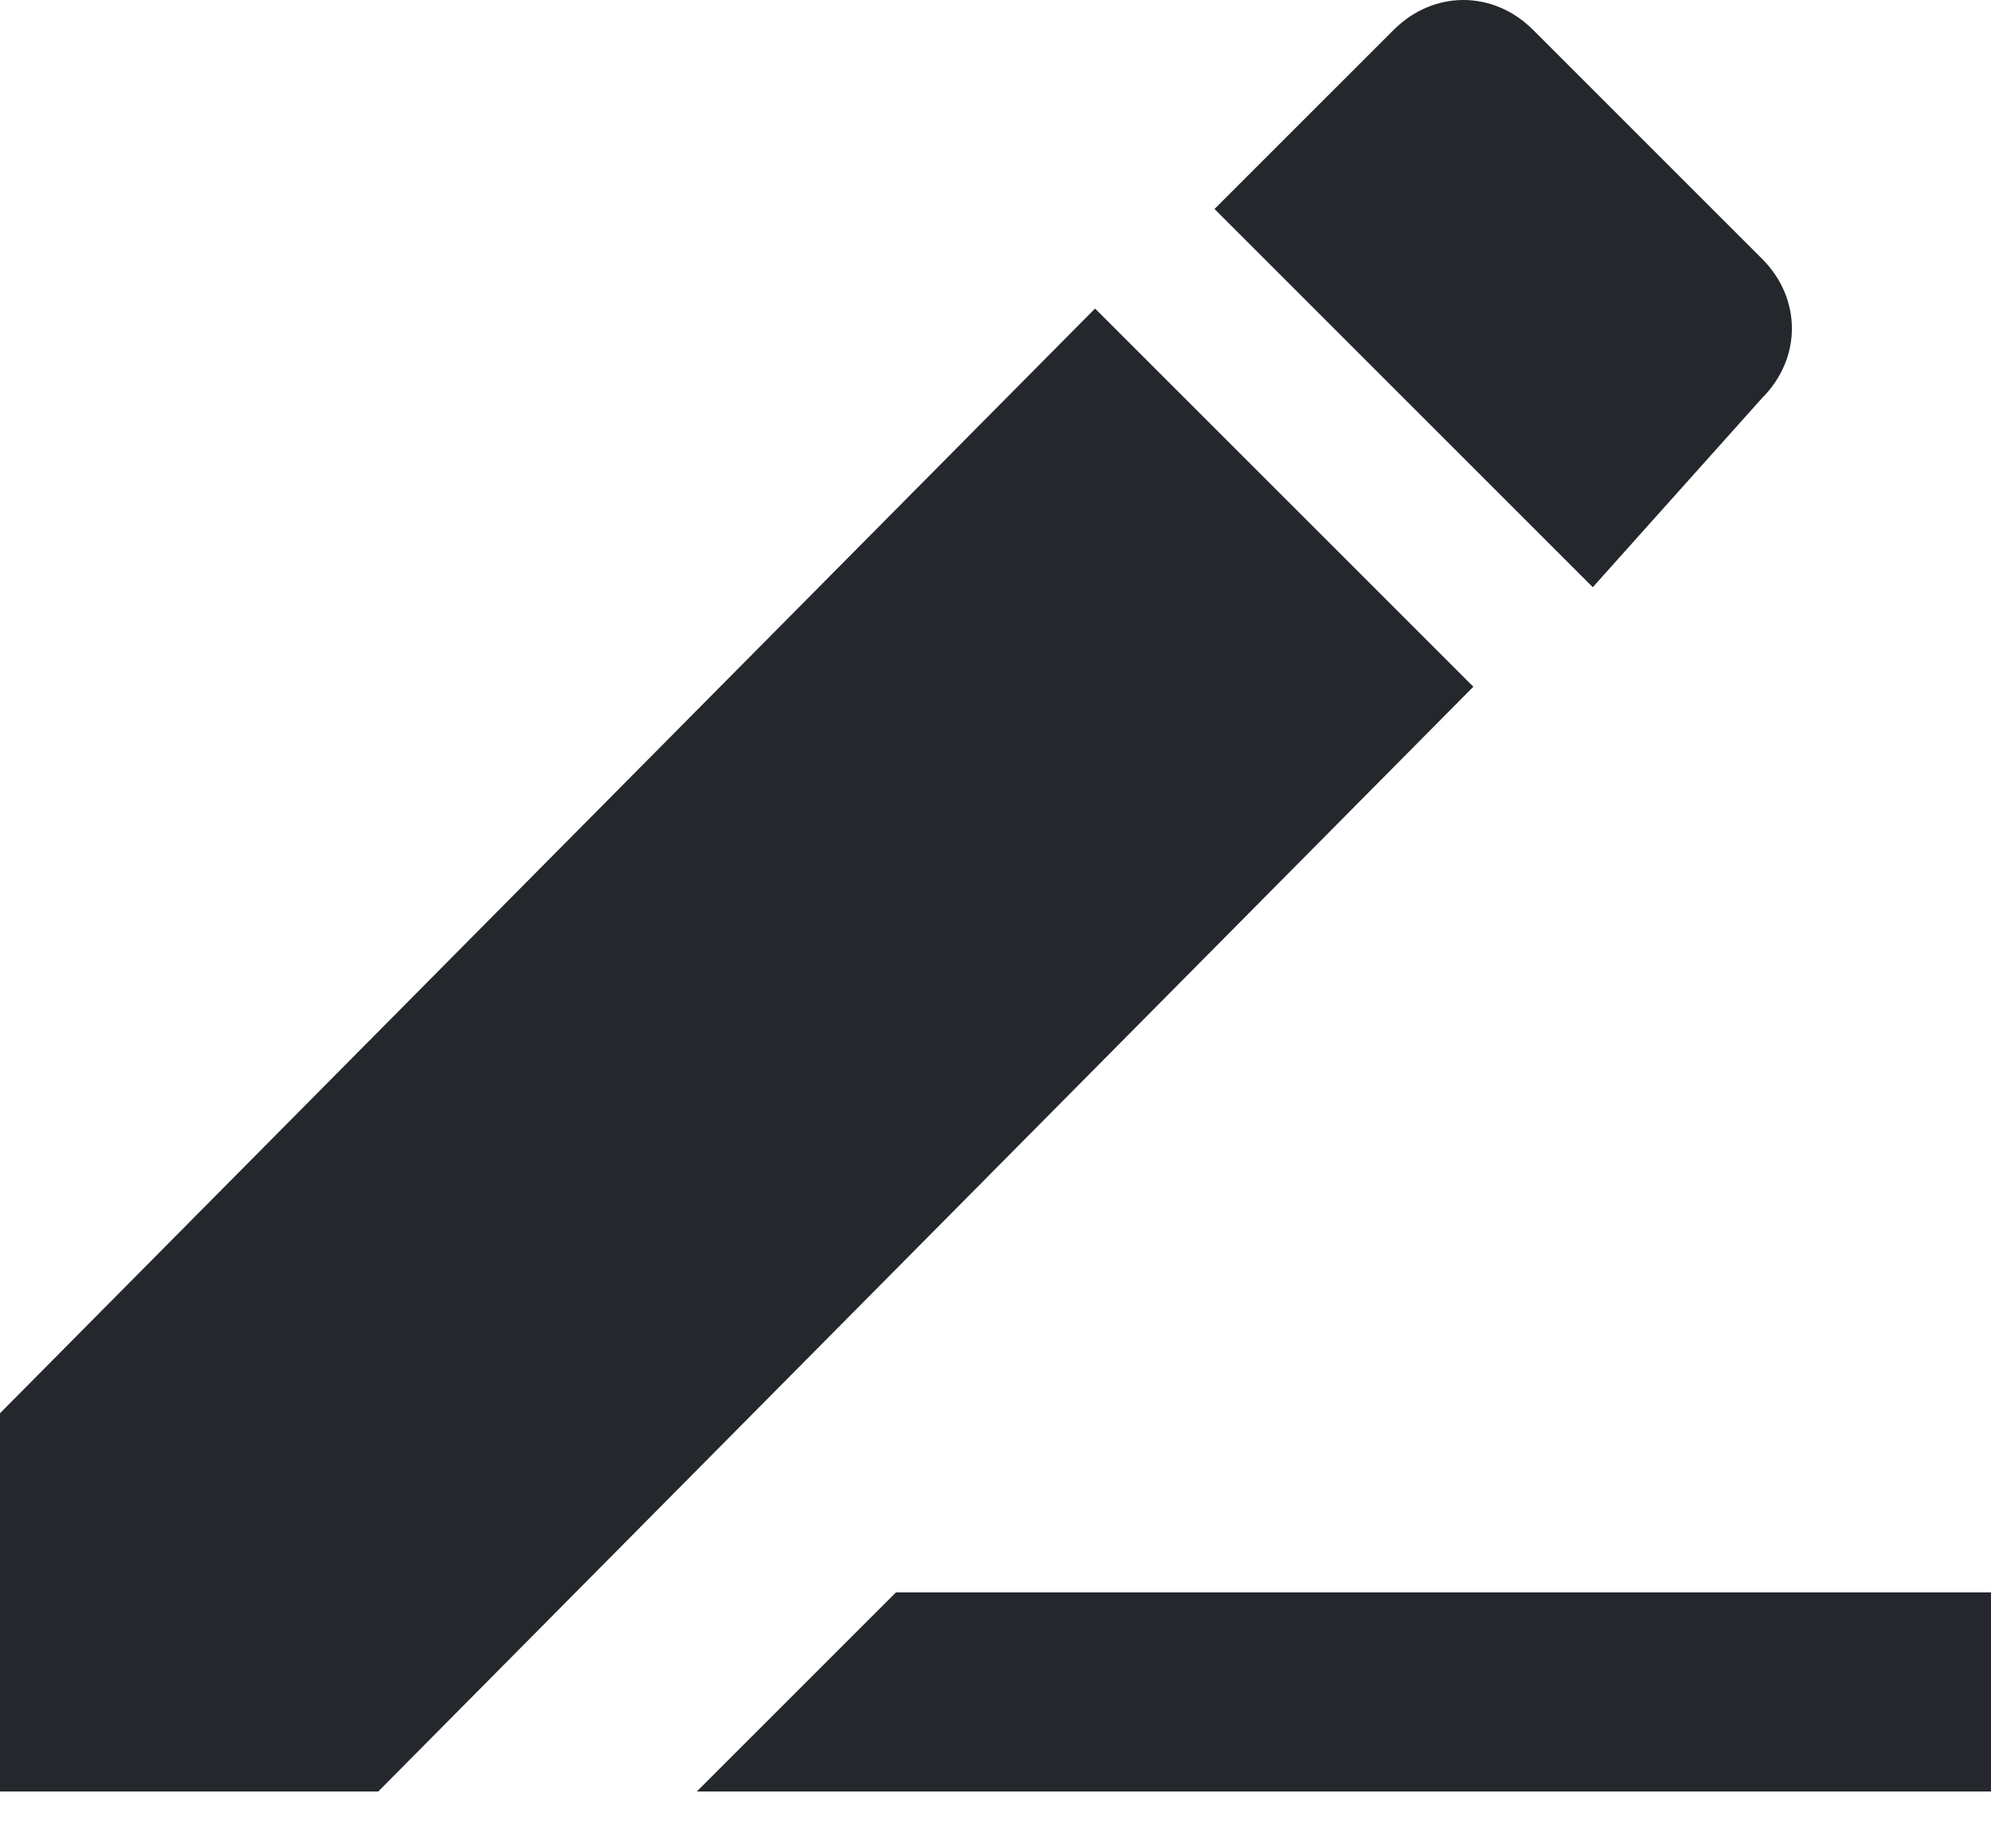 <?xml version="1.0" encoding="UTF-8"?>
<svg width="14px" height="13px" viewBox="0 0 14 13" version="1.1" xmlns="http://www.w3.org/2000/svg" xmlns:xlink="http://www.w3.org/1999/xlink">
    <title>Shape</title>
    <g id="Replan-Desktop" stroke="none" stroke-width="1" fill="none" fill-rule="evenodd">
        <g id="LMS-response" transform="translate(-452, -627)" fill="#24272C">
            <g id="Group-11" transform="translate(414, 113)">
                <g id="Group-9" transform="translate(32, 23)">
                    <g id="Group-17" transform="translate(6, 478)">
                        <path d="M0,22.94 L0,25.6 L2.66,25.6 L10.36,17.83 L7.7,15.17 L0,22.94 L0,22.94 Z M12.39,15.8 C12.67,15.52 12.67,15.1 12.39,14.82 L10.78,13.21 C10.5,12.93 10.08,12.93 9.8,13.21 L8.54,14.47 L11.2,17.13 L12.39,15.8 L12.39,15.8 Z M6.3,24.2 L4.9,25.6 L14,25.6 L14,24.2 L6.3,24.2 L6.3,24.2 Z" id="Shape"></path>
                    </g>
                </g>
            </g>
        </g>
    </g>
</svg>